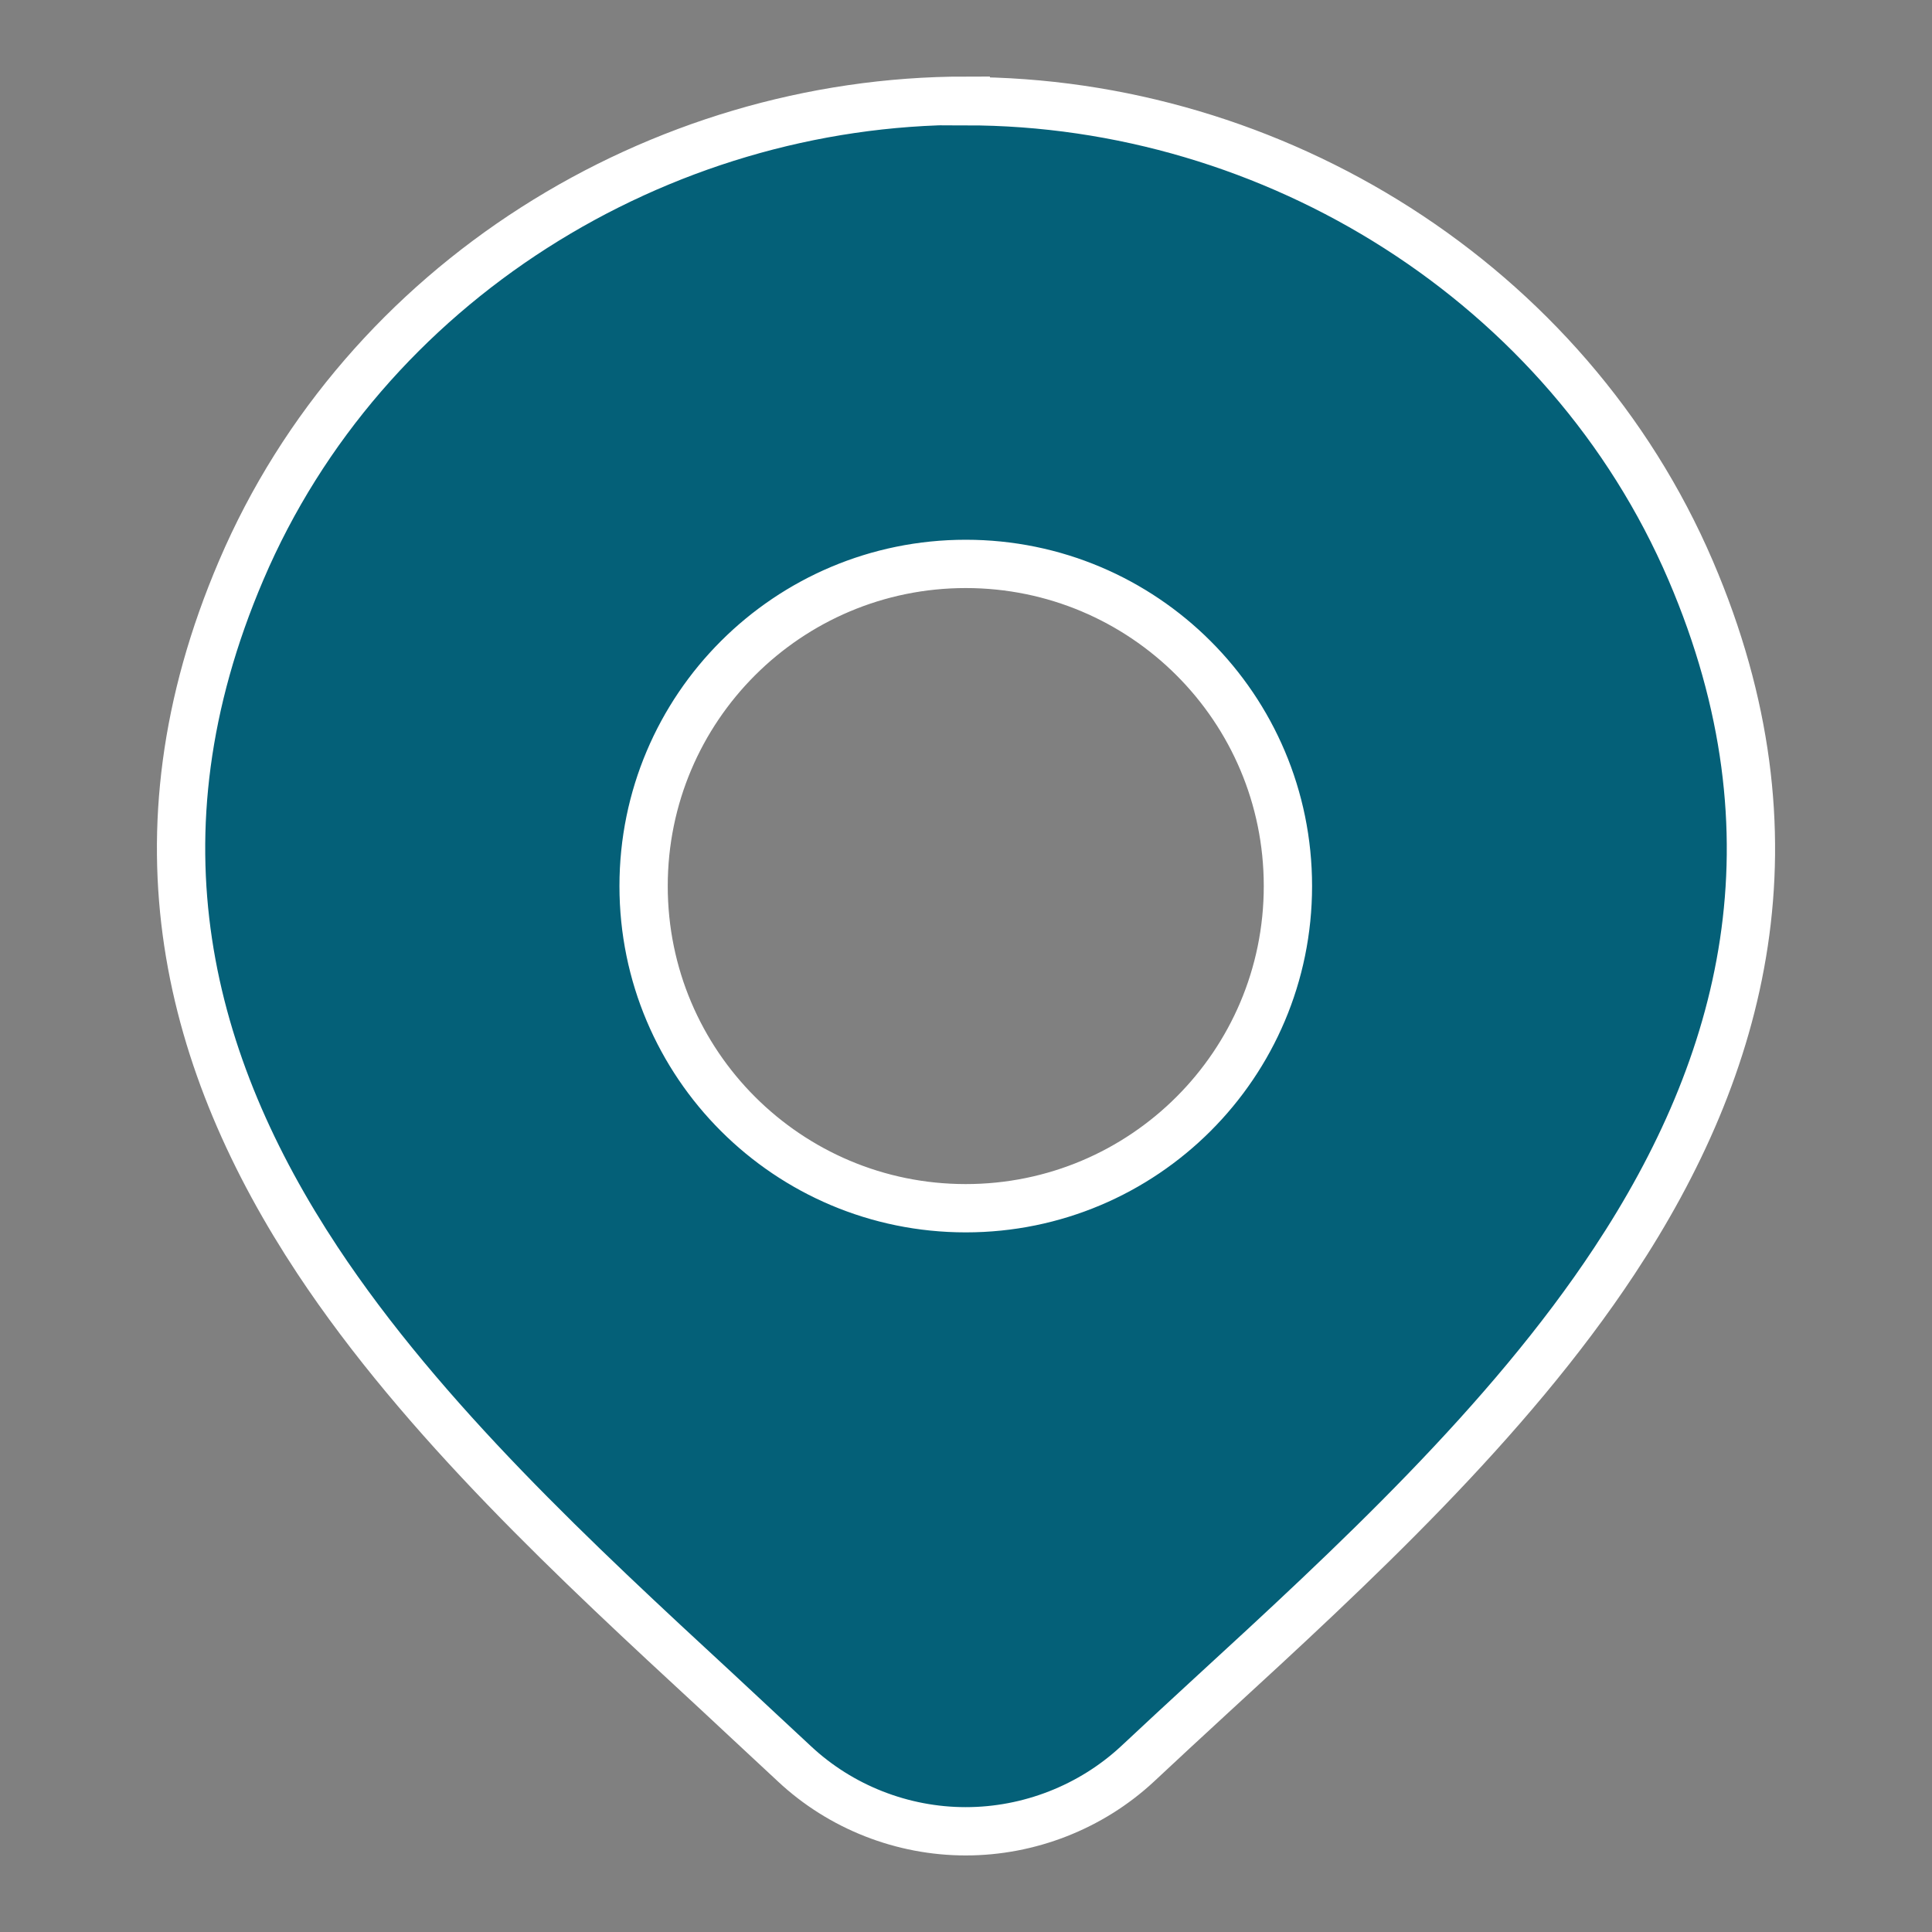 <svg width="40" height="40" viewBox="0 0 40 40" fill="none" xmlns="http://www.w3.org/2000/svg">
<rect x="0" y="0" width="40" height="40" fill="#808080" stroke="none"/>
<path fill-rule="evenodd" clip-rule="evenodd" d="M19.995 2.085C13.625 2.085 7.535 5.855 4.995 11.805C2.625 17.345 3.905 22.055 6.575 26.095C8.765 29.405 11.955 32.355 14.845 35.025C15.395 35.535 15.925 36.035 16.445 36.515C17.405 37.415 18.685 37.915 19.995 37.915C21.305 37.915 22.585 37.415 23.545 36.525C24.035 36.065 24.545 35.595 25.055 35.125C27.975 32.445 31.215 29.455 33.425 26.105C36.095 22.065 37.375 17.345 35.005 11.815C32.455 5.865 26.375 2.095 19.995 2.095V2.085ZM19.995 11.675C16.315 11.675 13.325 14.655 13.325 18.345C13.325 22.035 16.315 25.015 19.995 25.015C23.675 25.015 26.665 22.035 26.665 18.345C26.665 14.655 23.675 11.675 19.995 11.675Z" fill="#046078" stroke="white"/>
</svg>

